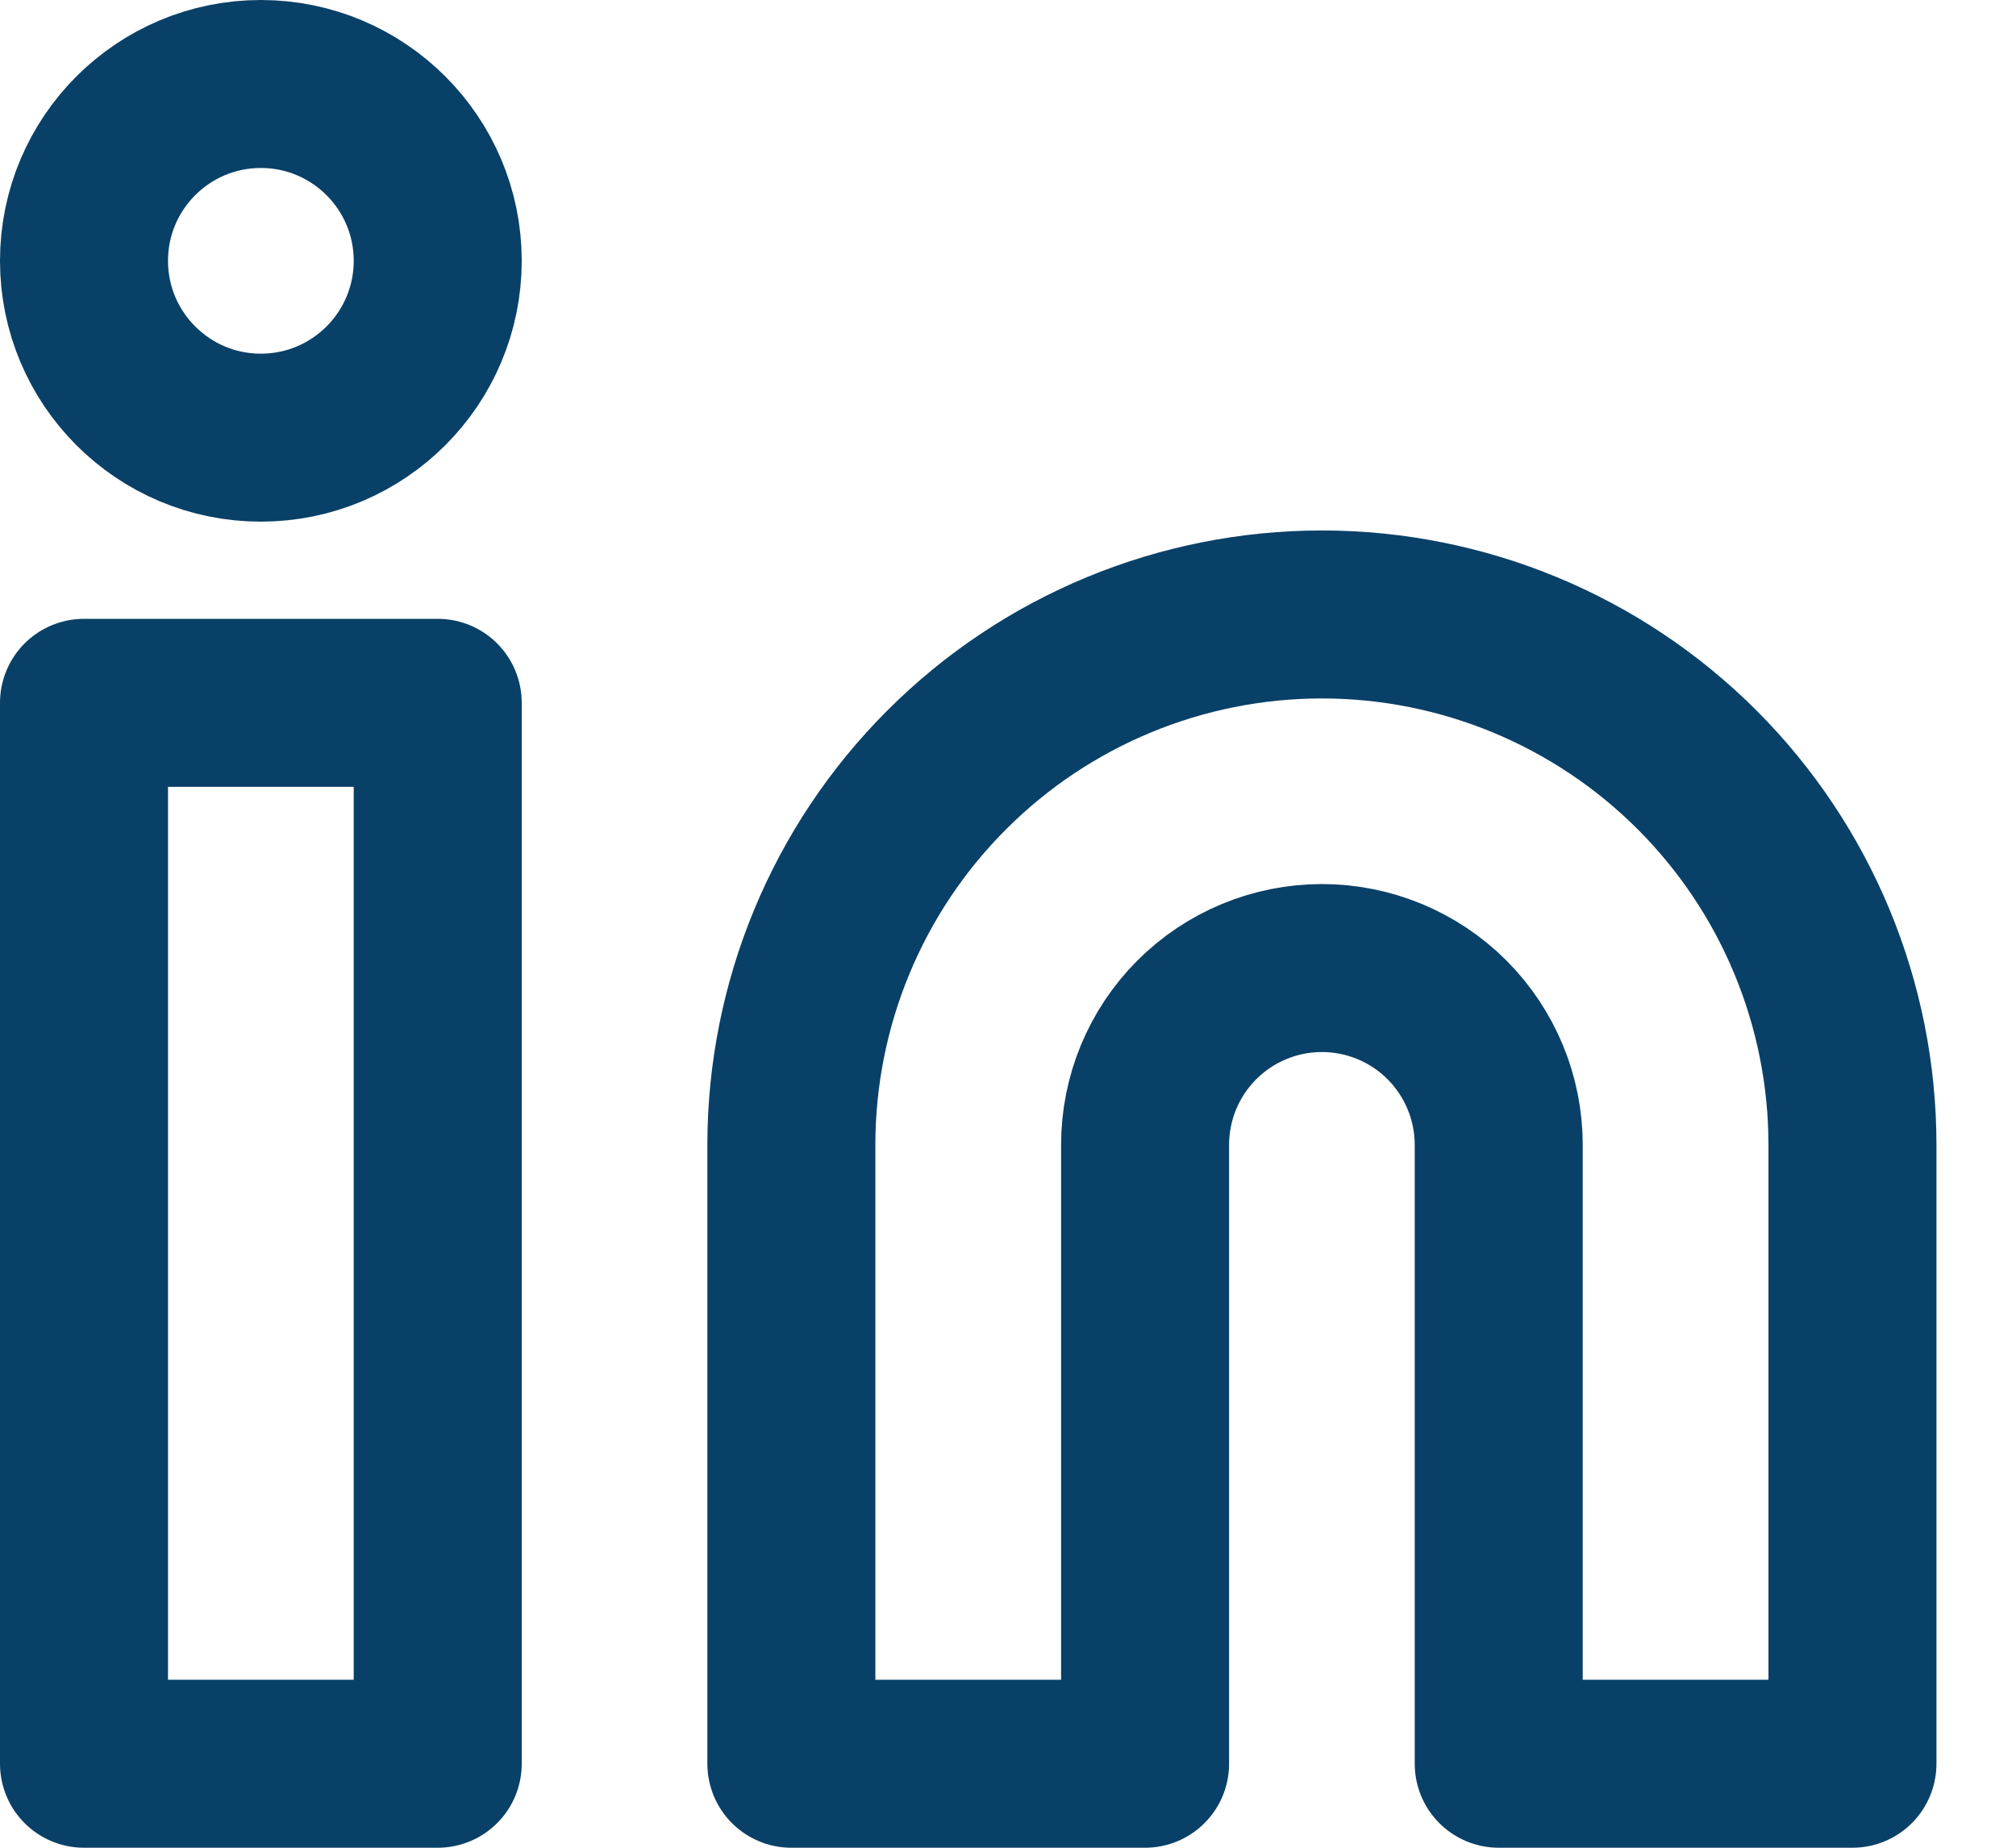 <svg width="24" height="22" viewBox="0 0 24 22" fill="none" xmlns="http://www.w3.org/2000/svg">
<path d="M15.737 7.316C17.412 7.316 19.018 7.981 20.203 9.166C21.387 10.35 22.053 11.957 22.053 13.632V21H17.842V13.632C17.842 13.073 17.62 12.538 17.226 12.143C16.831 11.748 16.295 11.526 15.737 11.526C15.178 11.526 14.643 11.748 14.248 12.143C13.853 12.538 13.632 13.073 13.632 13.632V21H9.421V13.632C9.421 11.957 10.086 10.35 11.271 9.166C12.455 7.981 14.062 7.316 15.737 7.316V7.316Z" stroke="#094067" stroke-width="2" stroke-linecap="round" stroke-linejoin="round"/>
<path d="M5.211 8.368H1V21H5.211V8.368Z" stroke="#094067" stroke-width="2" stroke-linecap="round" stroke-linejoin="round"/>
<path d="M3.105 5.211C4.268 5.211 5.211 4.268 5.211 3.105C5.211 1.943 4.268 1 3.105 1C1.943 1 1 1.943 1 3.105C1 4.268 1.943 5.211 3.105 5.211Z" stroke="#094067" stroke-width="2" stroke-linecap="round" stroke-linejoin="round"/>
</svg>
